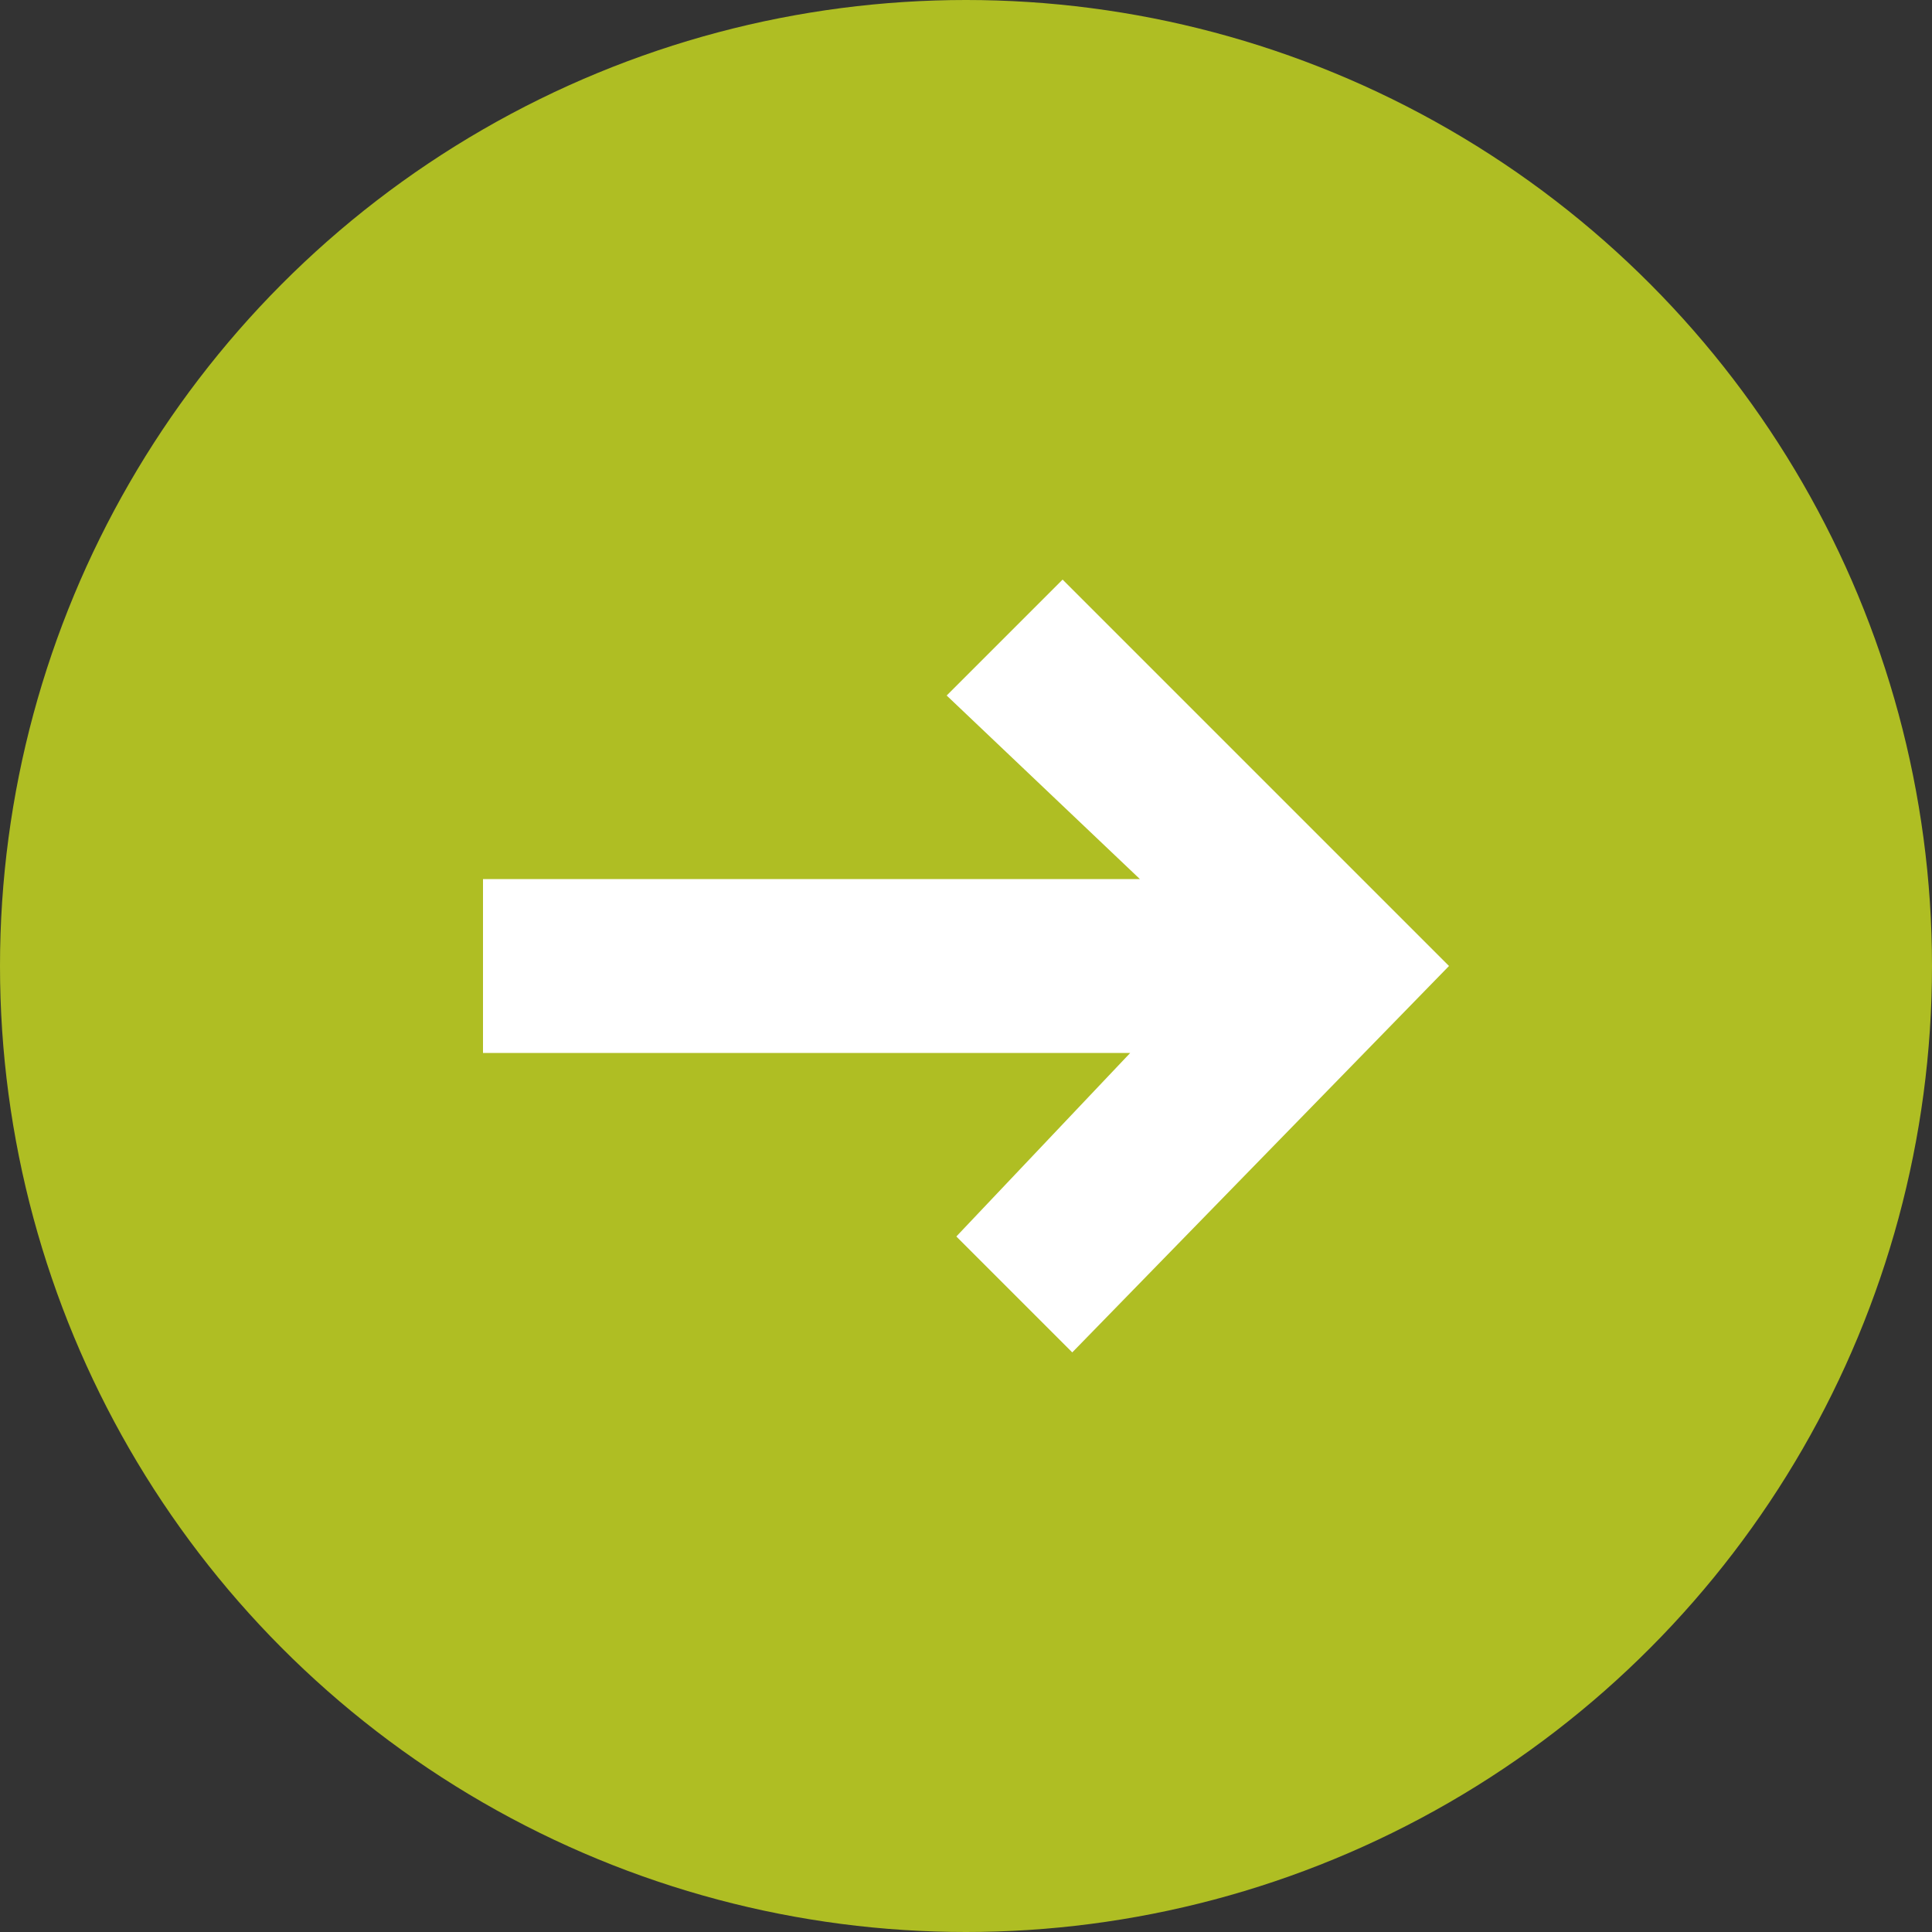 <svg xmlns="http://www.w3.org/2000/svg" viewBox="0 0 20 20"><rect x="0" y="0" width="20" height="20" fill="#333333" stroke="none"/><circle cx="10" cy="10" r="10" fill="#afbe23"/><path d="M11.1 14l-1.2-1.2 1.8-1.9H5V9.1h6.8l-2-1.9L11 6l4 4-3.9 4z" fill="#fff"/></svg>